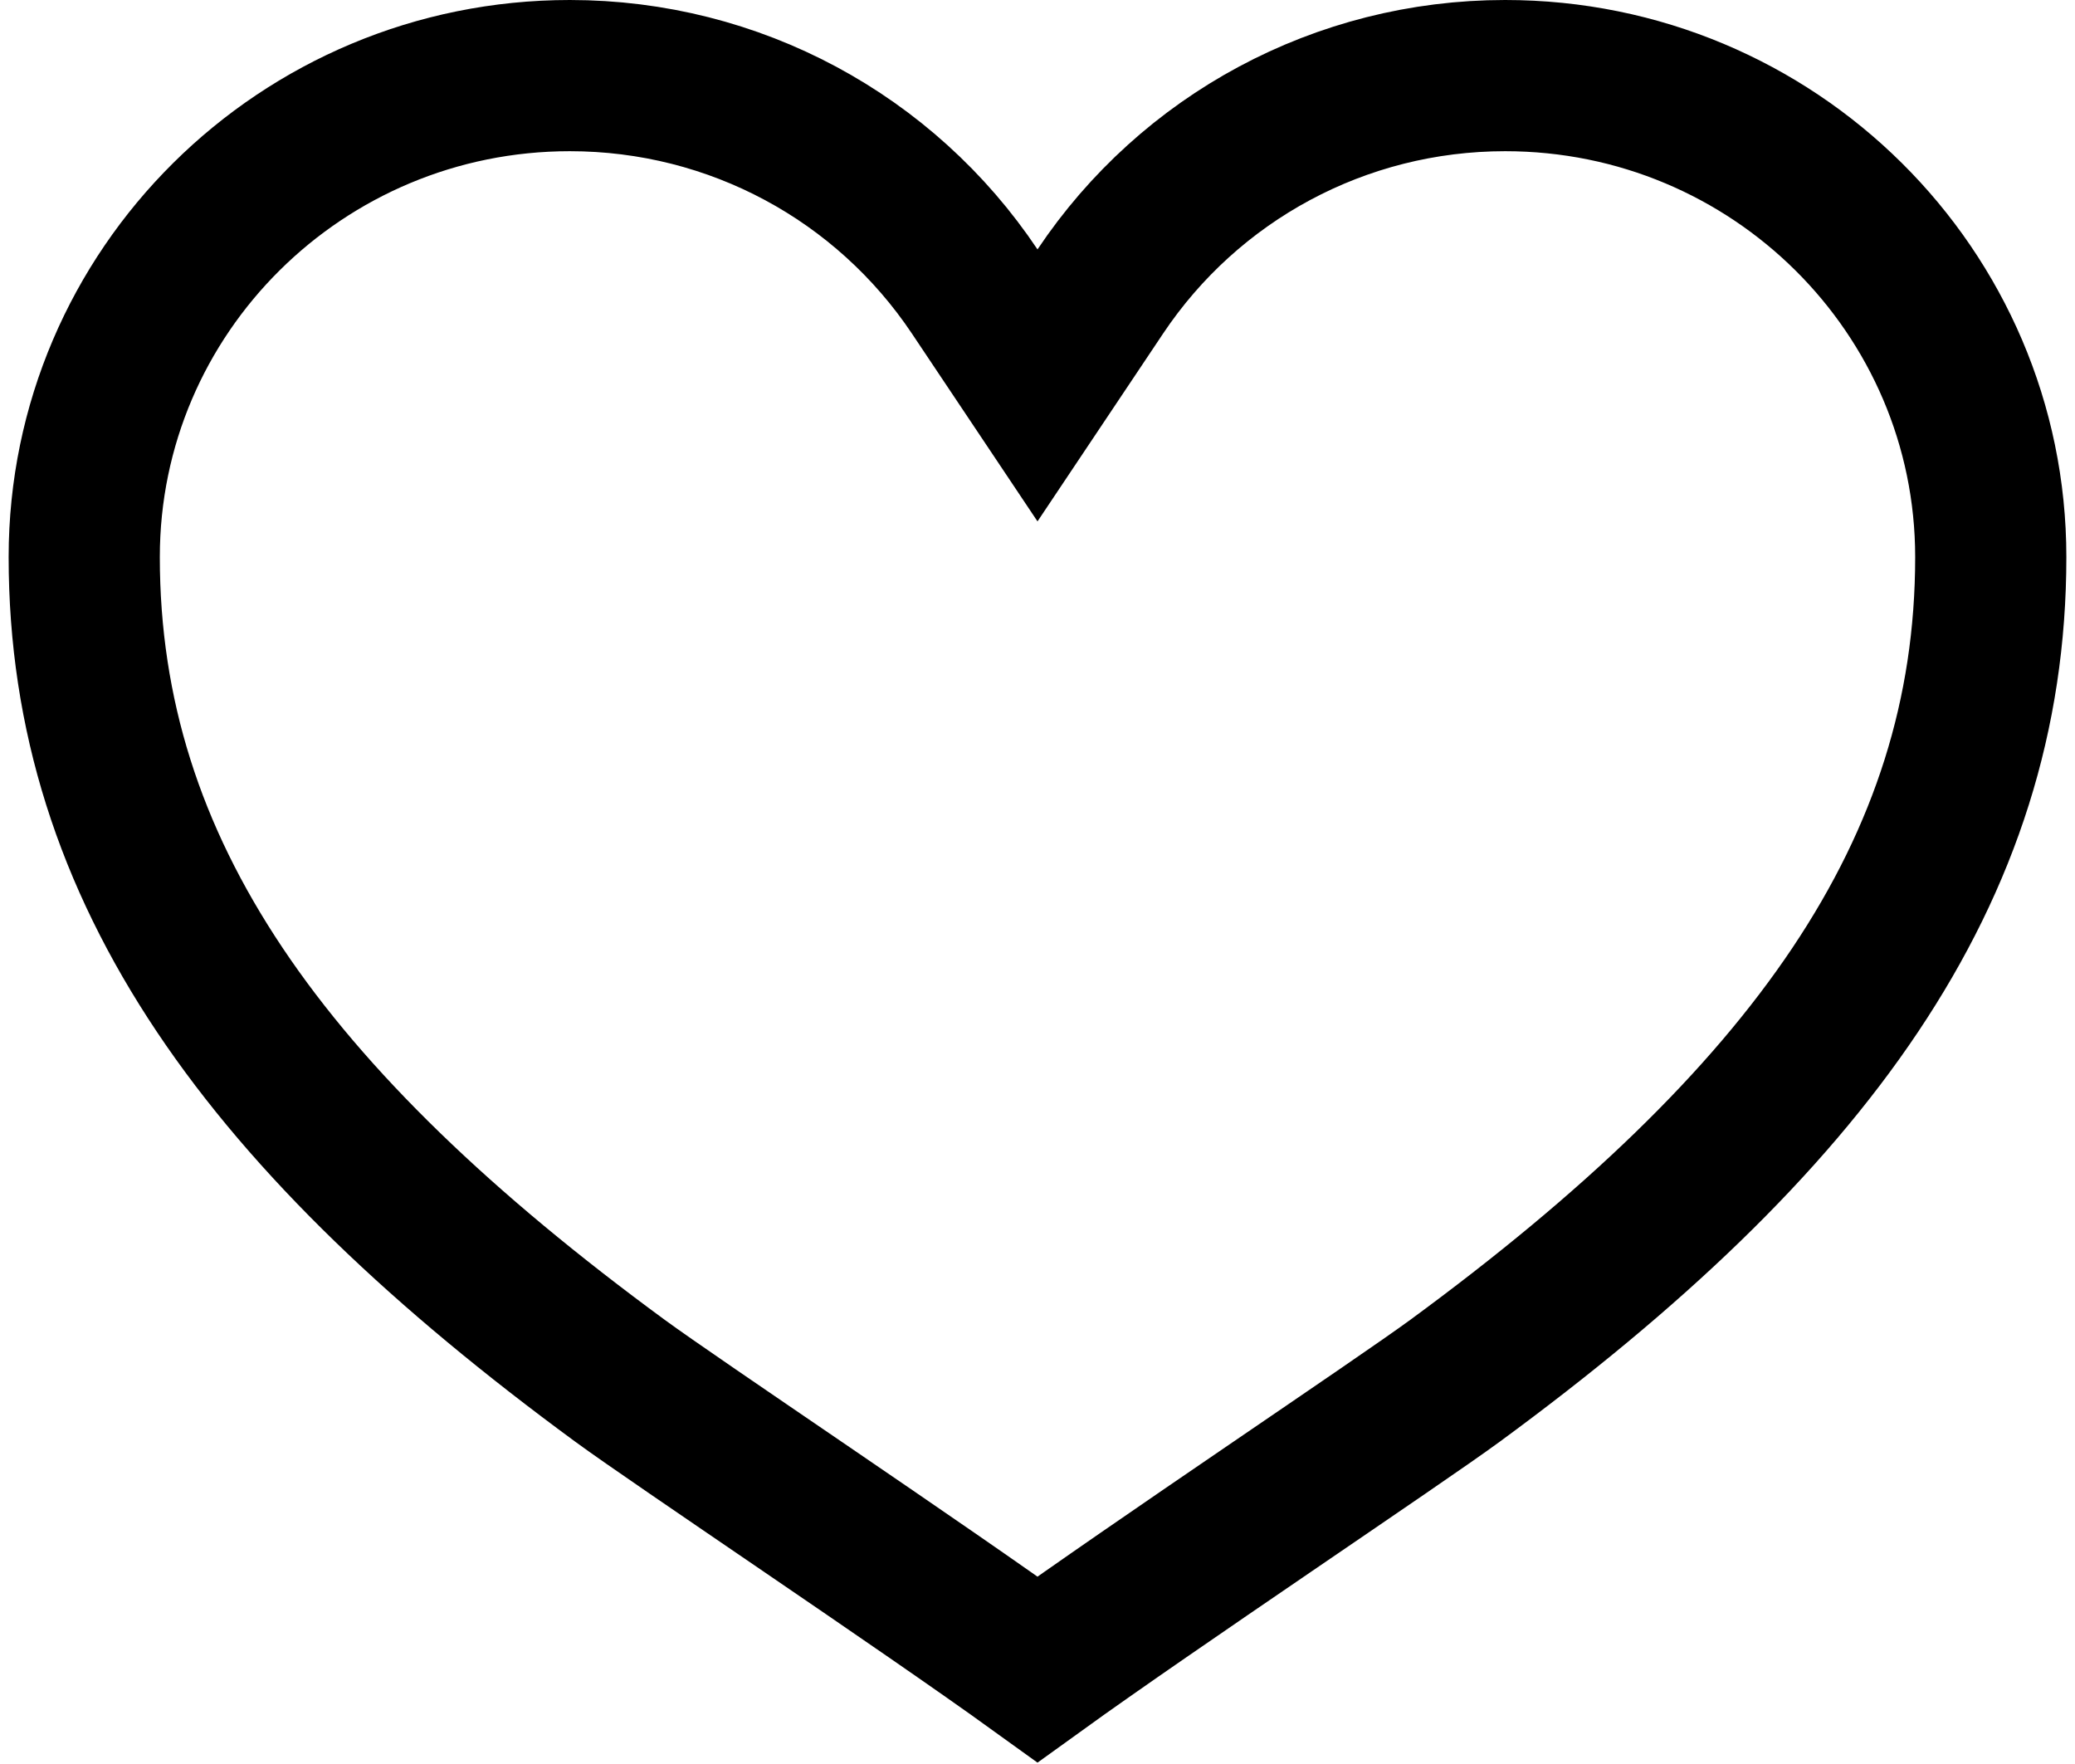 <?xml version="1.0" encoding="UTF-8"?>
<svg width="20px" height="17px" viewBox="0 0 49 42" version="1.1" xmlns="http://www.w3.org/2000/svg" fill="#fff" xmlns:xlink="http://www.w3.org/1999/xlink">
    <!-- Generator: Sketch 52.6 (67491) - http://www.bohemiancoding.com/sketch -->
    <title>Imported Layers Copy 2</title>
    <desc>Created with Sketch.</desc>
    <g id="in-App" stroke="none" stroke-width="1" fill="none" fill-rule="evenodd">
        <g id="icons" transform="translate(-1187, -1123)" stroke="#000000" stroke-width="3.6">
            <path d="M1211.5,1162.748 C1214.239,1160.772 1220.109,1156.853 1221.44,1155.877 C1229.847,1149.709 1234.2,1143.762 1234.2,1136.263 C1234.2,1129.936 1229.025,1124.8 1222.636,1124.8 C1218.712,1124.8 1215.127,1126.754 1212.996,1129.939 L1211.5,1132.176 L1210.004,1129.939 C1207.873,1126.754 1204.288,1124.8 1200.364,1124.8 C1193.975,1124.8 1188.8,1129.936 1188.8,1136.263 C1188.8,1143.762 1193.153,1149.709 1201.56,1155.877 C1202.891,1156.853 1208.761,1160.772 1211.5,1162.748 Z" id="Imported-Layers-Copy-2"></path>
        </g>
    </g>
</svg>